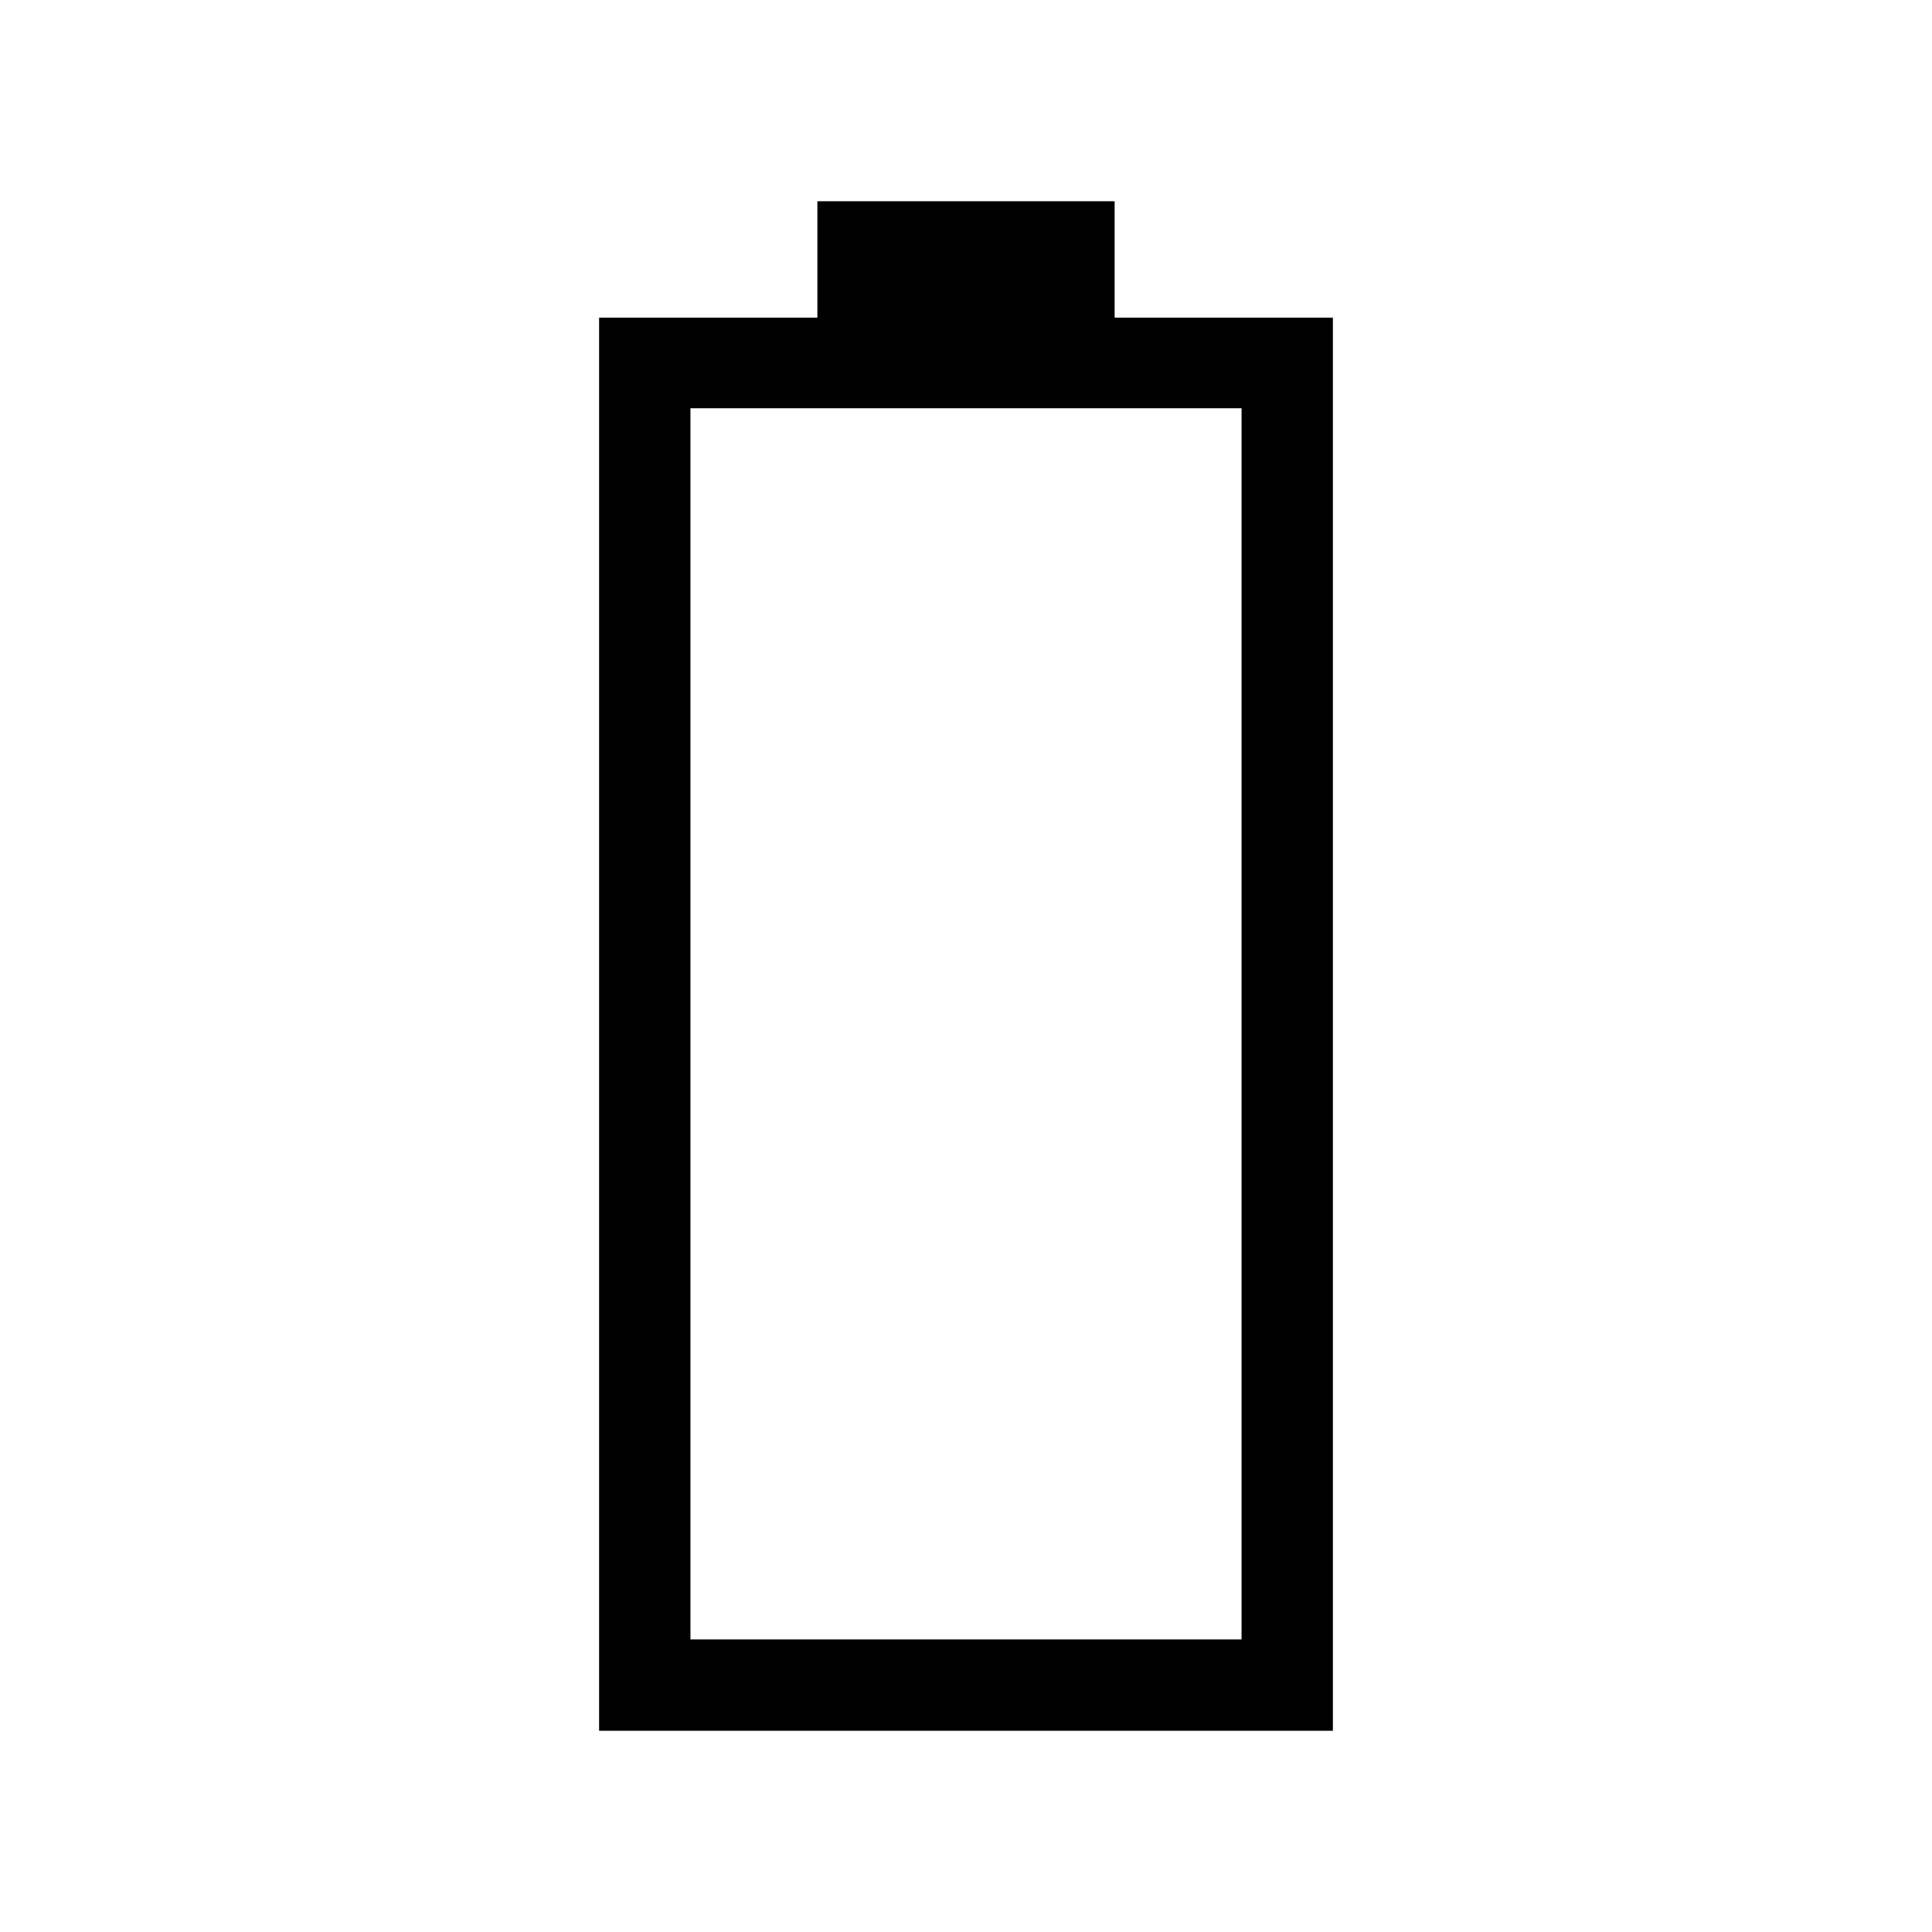 <svg xmlns="http://www.w3.org/2000/svg" height="48" viewBox="0 -960 960 960" width="48"><path d="M297.69-100v-702.15h108.46V-860h147.7v57.85h108.46V-100H297.69Zm45.39-45.39h273.84v-611.76H343.08v611.76Z"/></svg>